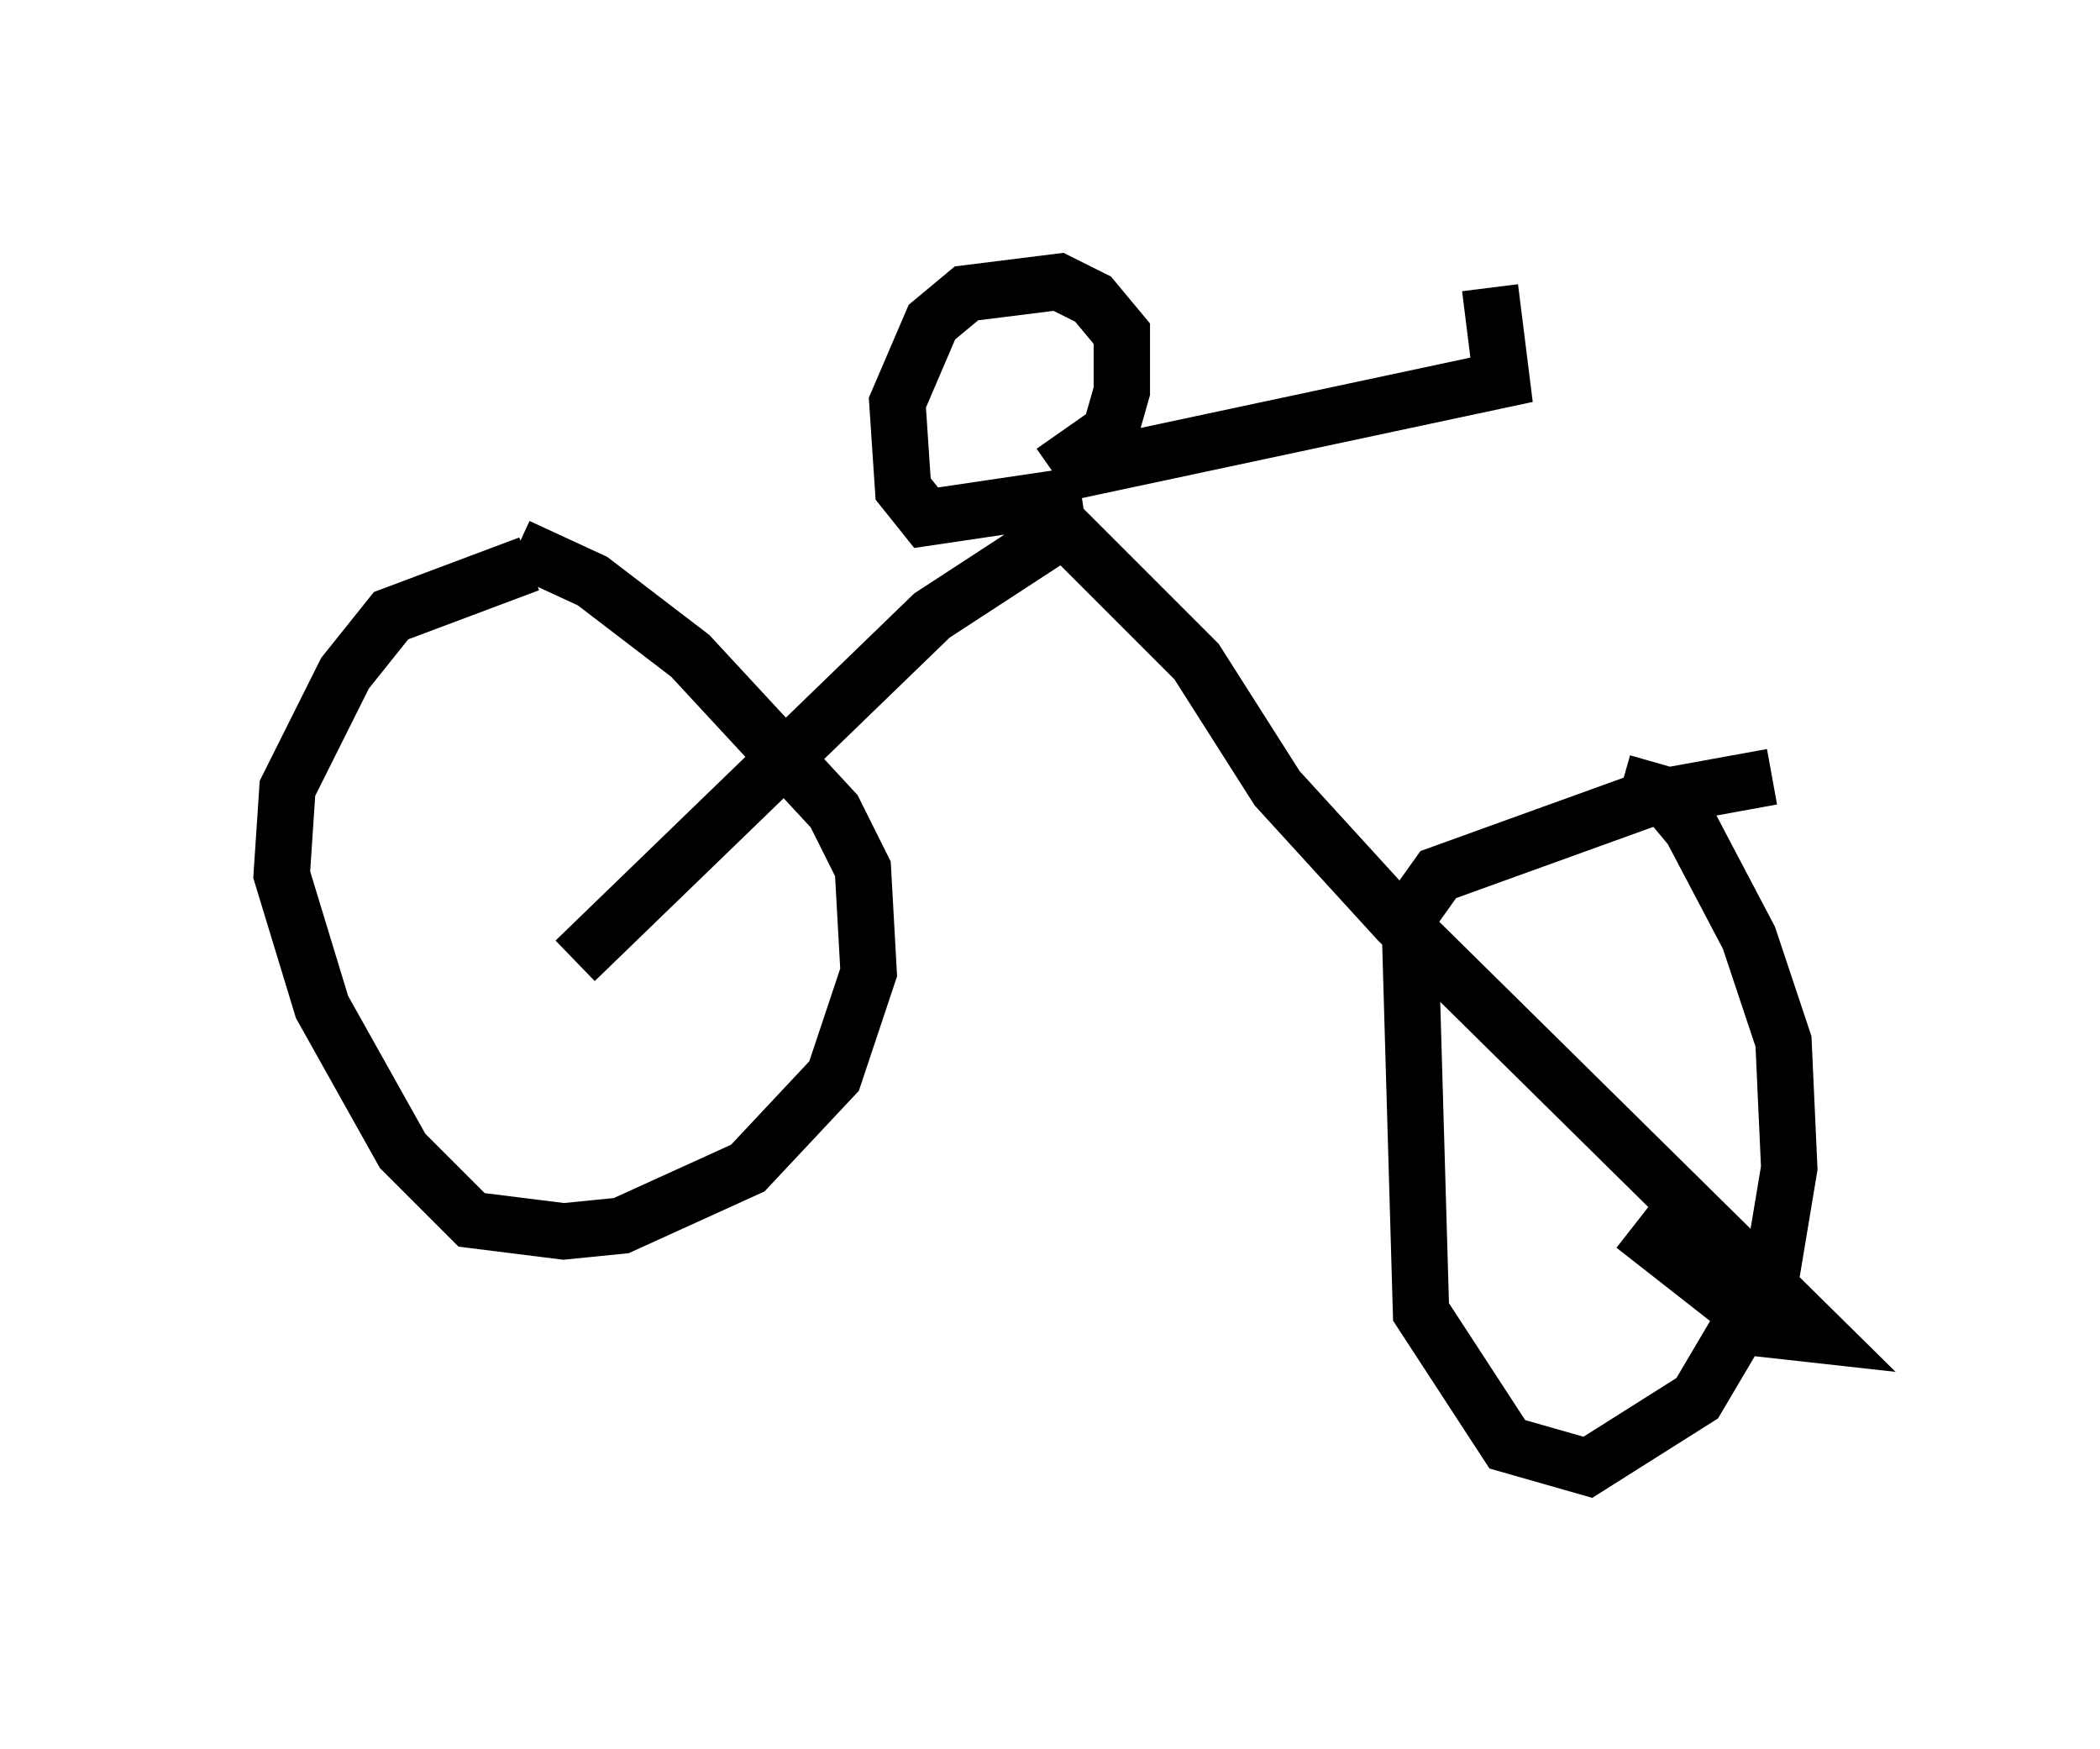 <?xml version="1.0" encoding="utf-8" ?>
<svg baseProfile="full" height="31.029" version="1.1" width="37.257" xmlns="http://www.w3.org/2000/svg" xmlns:ev="http://www.w3.org/2001/xml-events" xmlns:xlink="http://www.w3.org/1999/xlink"><defs /><rect fill="white" height="31.029" width="37.257" x="0" y="0" /><path d="M7.45, 10.002 m1.735, -0.306 l1.327, 0.613 1.735, 1.327 l2.552, 2.756 0.51, 1.021 l0.102, 1.838 -0.613, 1.838 l-1.531, 1.633 -2.246, 1.021 l-1.021, 0.102 -1.633, -0.204 l-1.225, -1.225 -1.429, -2.552 l-0.715, -2.348 0.102, -1.531 l1.021, -2.042 0.817, -1.021 l2.45, -0.919 m22.05, 3.777 l-2.246, 0.408 -3.675, 1.327 l-0.51, 0.715 0.204, 7.044 l1.531, 2.348 1.429, 0.408 l1.94, -1.225 1.327, -2.246 l0.306, -1.838 -0.102, -2.246 l-0.613, -1.838 -1.021, -1.94 l-0.51, -0.613 -0.715, -0.204 m-18.579, 3.165 l6.329, -6.125 2.348, -1.531 l2.348, 2.348 1.429, 2.246 l2.144, 2.348 7.452, 7.35 l-0.919, -0.102 -2.348, -1.838 m-9.8, -12.965 l-2.756, 0.408 -0.408, -0.51 l-0.102, -1.531 0.613, -1.429 l0.613, -0.51 1.633, -0.204 l0.613, 0.306 0.51, 0.613 l0.0, 1.021 -0.204, 0.715 l-1.021, 0.715 m0.306, 0.0 l7.656, -1.633 -0.204, -1.633 " fill="none" stroke="black" stroke-width="1" /></svg>